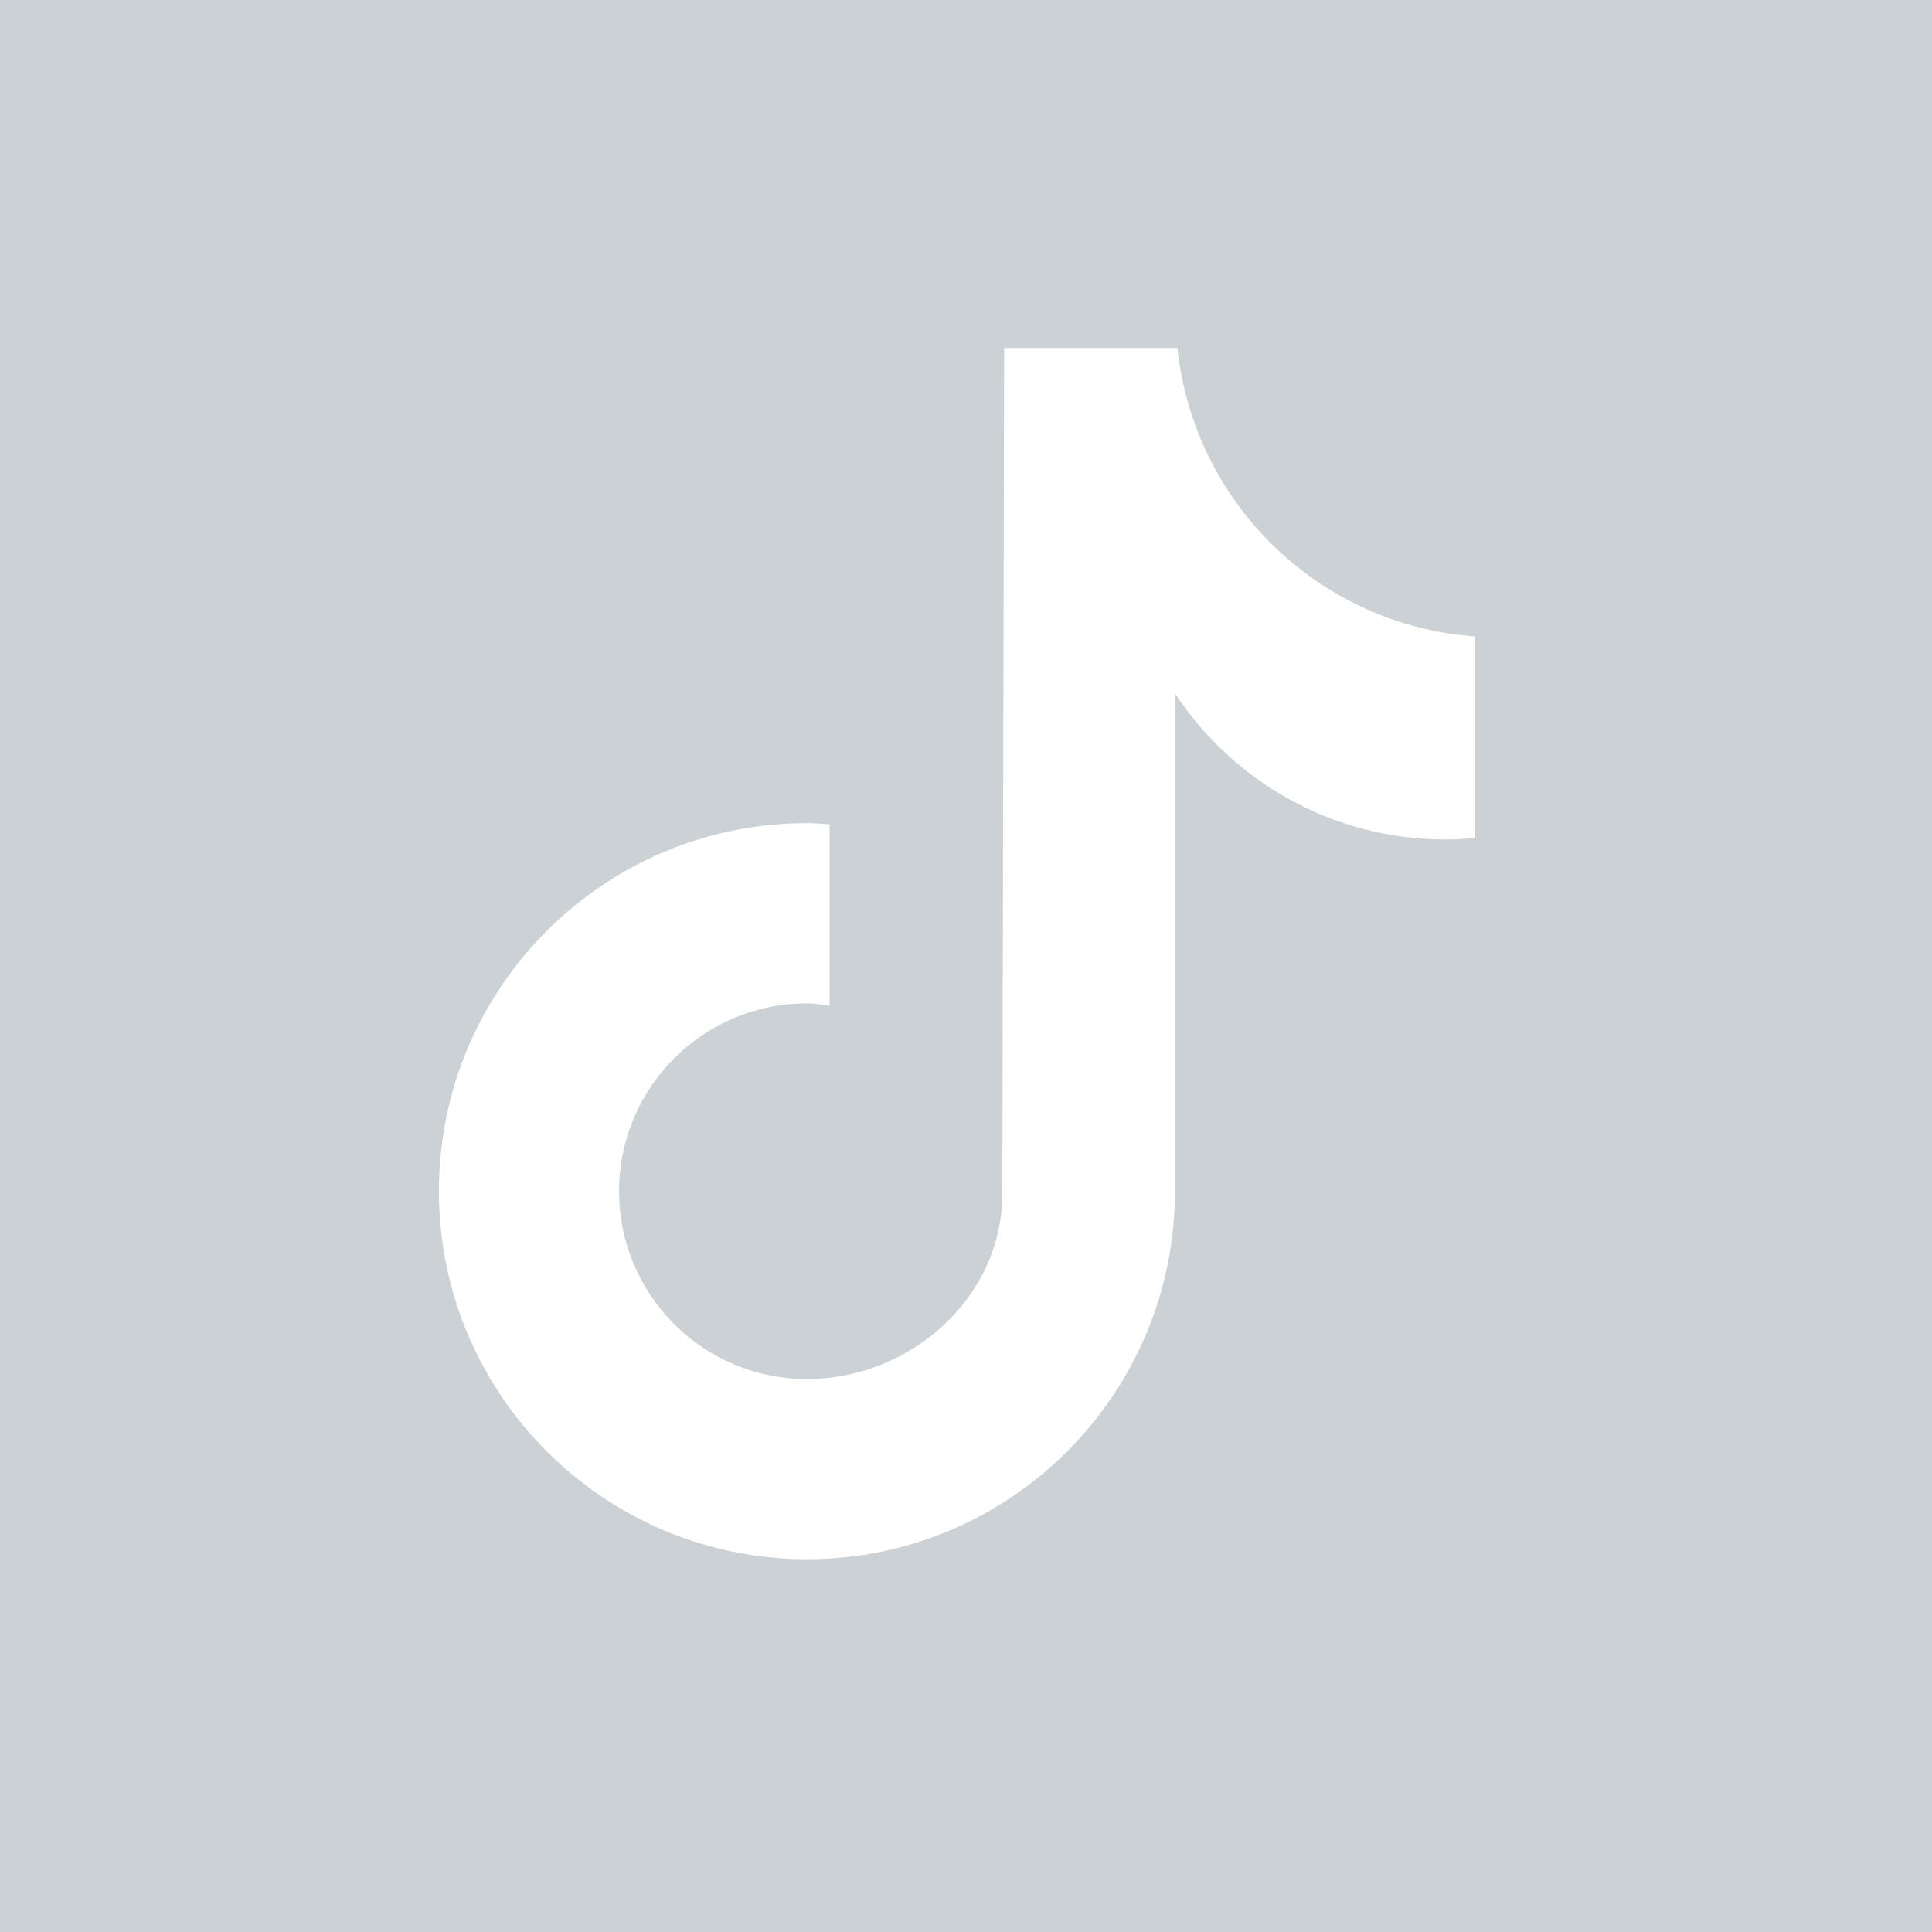 <svg width="35" height="35" viewBox="0 0 35 35" fill="none" xmlns="http://www.w3.org/2000/svg">
<path fill-rule="evenodd" clip-rule="evenodd" d="M35 0H0V35H35V0ZM26.186 15.208C26.367 15.208 26.547 15.197 26.725 15.181V11.53C23.892 11.327 21.625 9.111 21.33 6.303H18.191C18.191 6.303 18.158 21.547 18.158 21.623C18.158 23.502 16.498 24.983 14.618 24.983C12.738 24.983 11.215 23.459 11.215 21.58C11.215 19.701 12.739 18.177 14.618 18.177C14.723 18.177 14.824 18.191 14.925 18.205C14.96 18.21 14.994 18.215 15.029 18.219V14.933C14.996 14.931 14.963 14.928 14.929 14.926C14.826 14.919 14.723 14.912 14.618 14.912C10.937 14.912 7.951 17.896 7.951 21.579C7.951 25.26 10.937 28.245 14.618 28.247C18.299 28.247 21.285 25.262 21.285 21.58V12.56C22.334 14.155 24.136 15.208 26.186 15.208Z" fill="#CBD1D4"/>
</svg>
